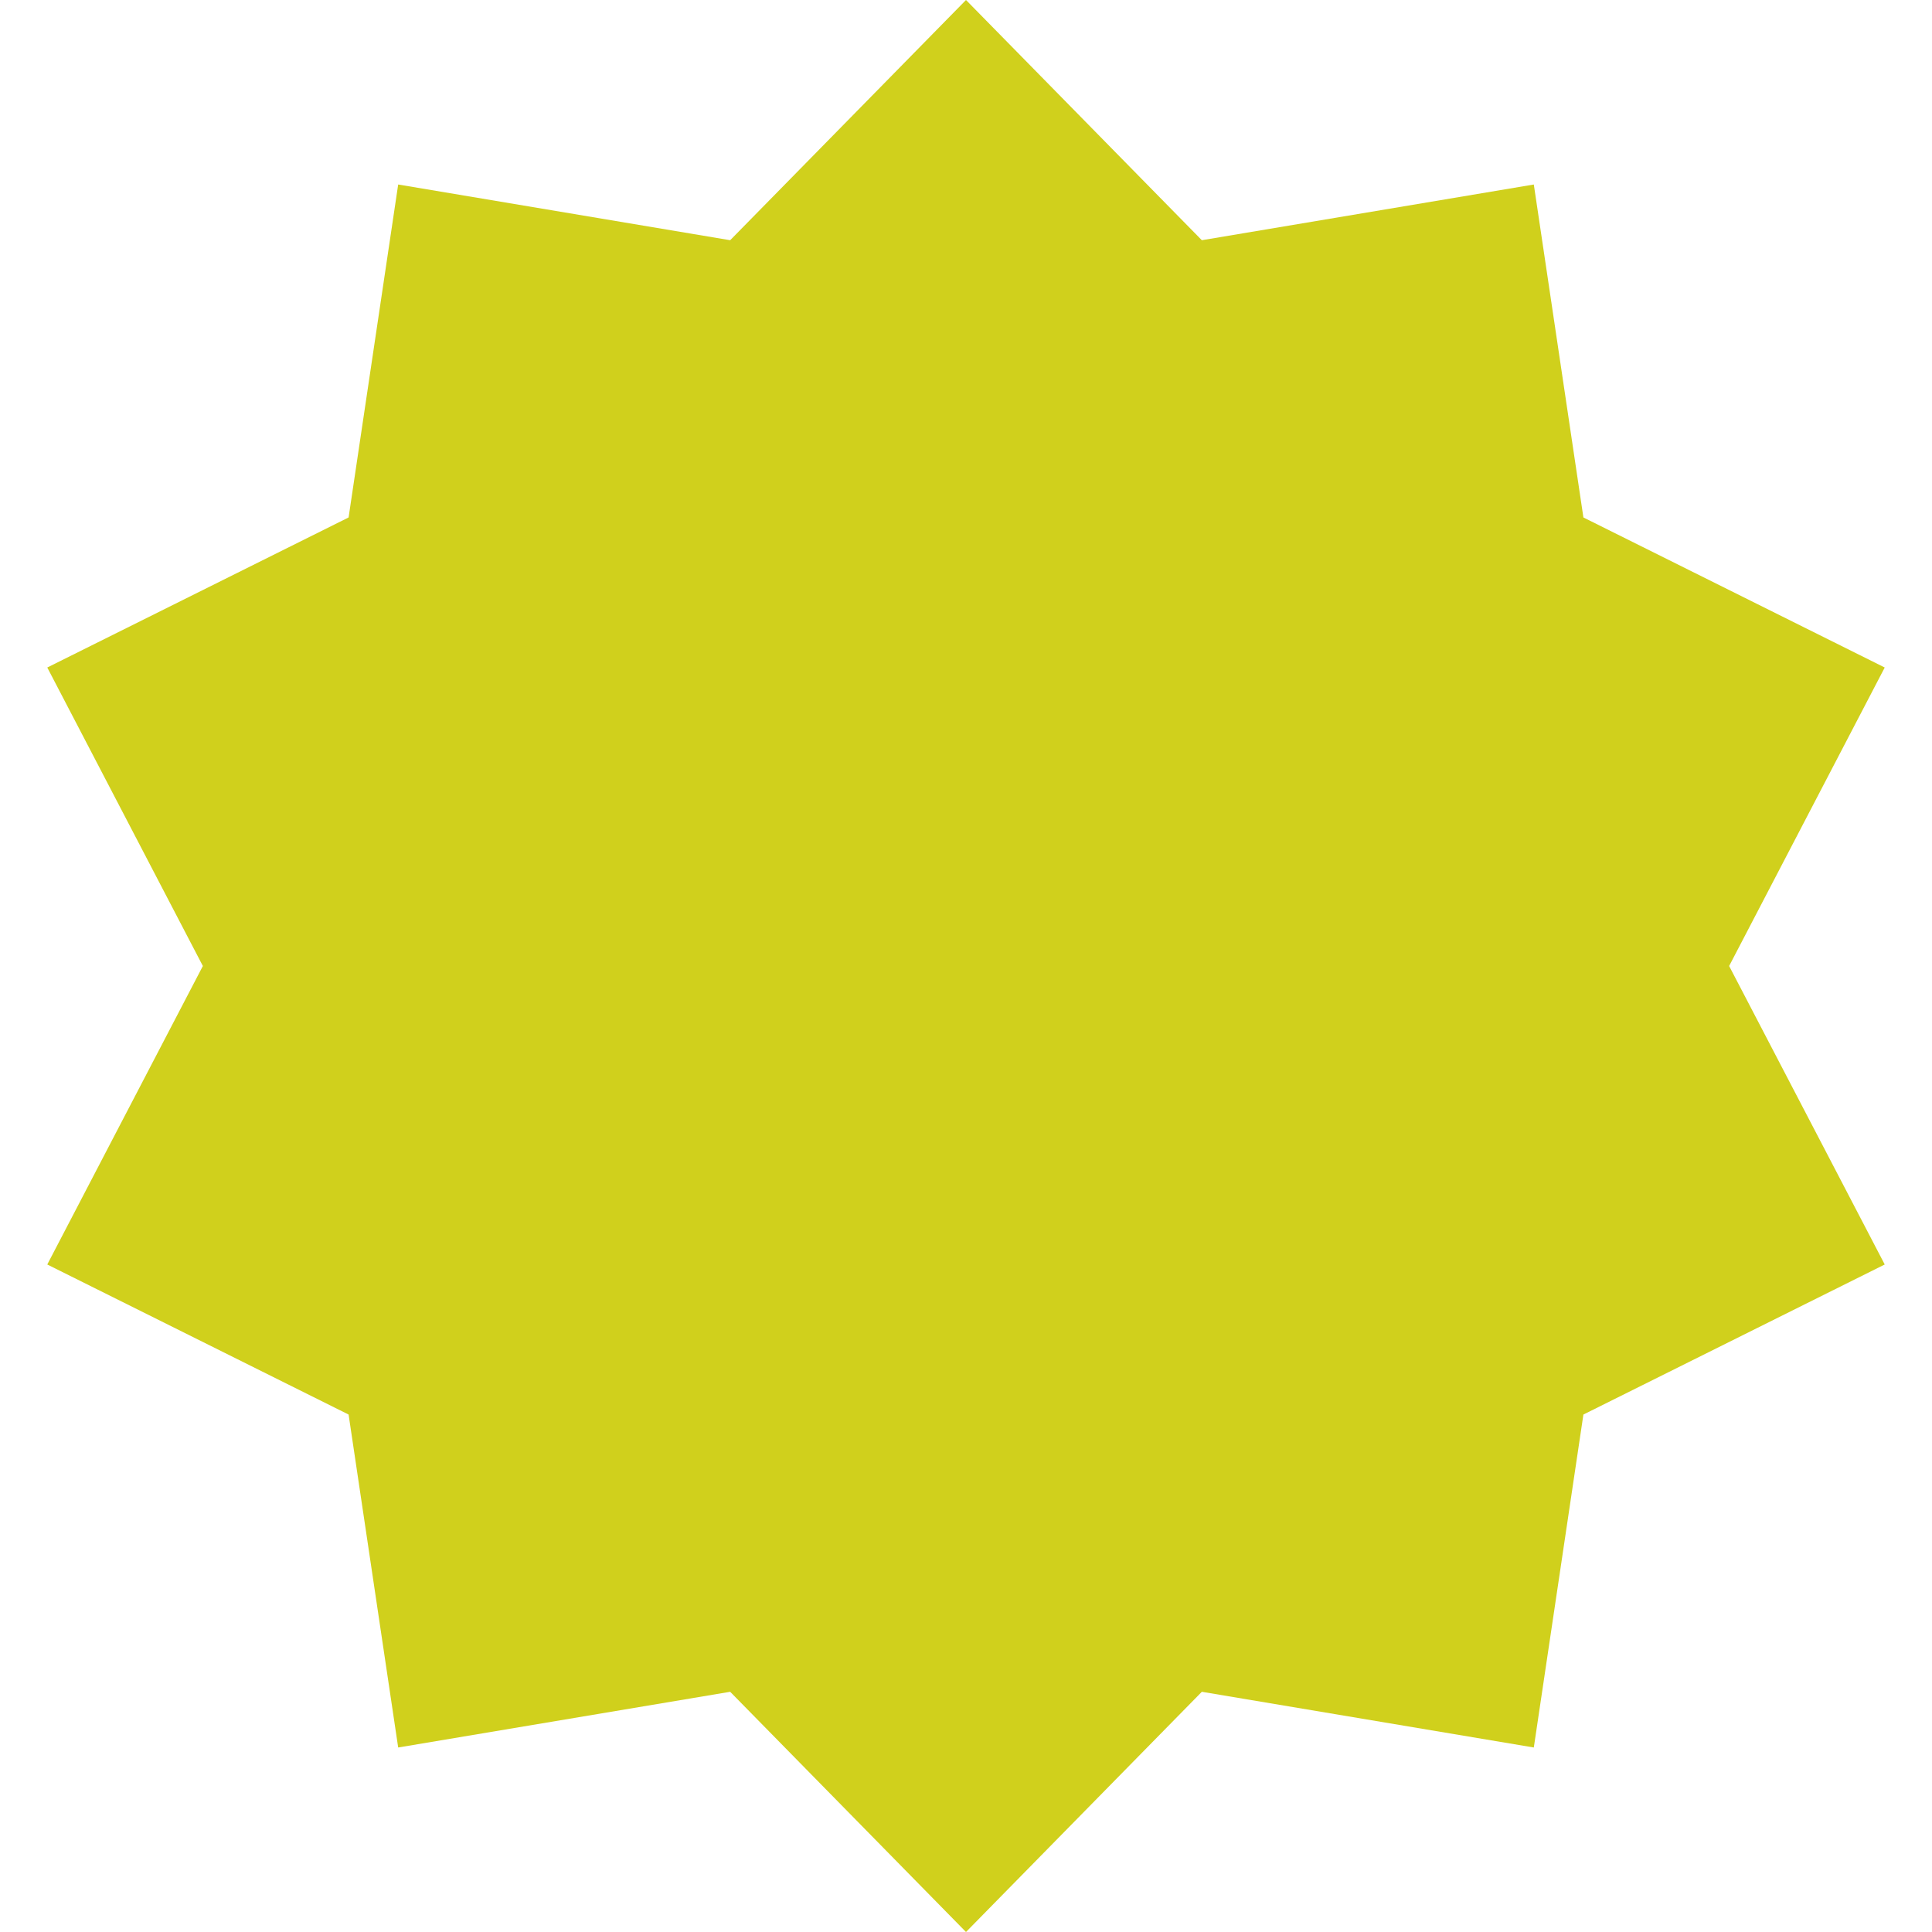 <svg width="30" height="30" viewBox="0 0 30 30" fill="none" xmlns="http://www.w3.org/2000/svg">
<path d="M15 0L18.662 3.73L23.817 2.865L24.587 8.035L29.266 10.365L26.85 15L29.266 19.635L24.587 21.965L23.817 27.135L18.662 26.27L15 30L11.338 26.27L6.183 27.135L5.413 21.965L0.734 19.635L3.15 15L0.734 10.365L5.413 8.035L6.183 2.865L11.338 3.73L15 0Z" fill="rgb(208, 208, 28) "/>
</svg>
